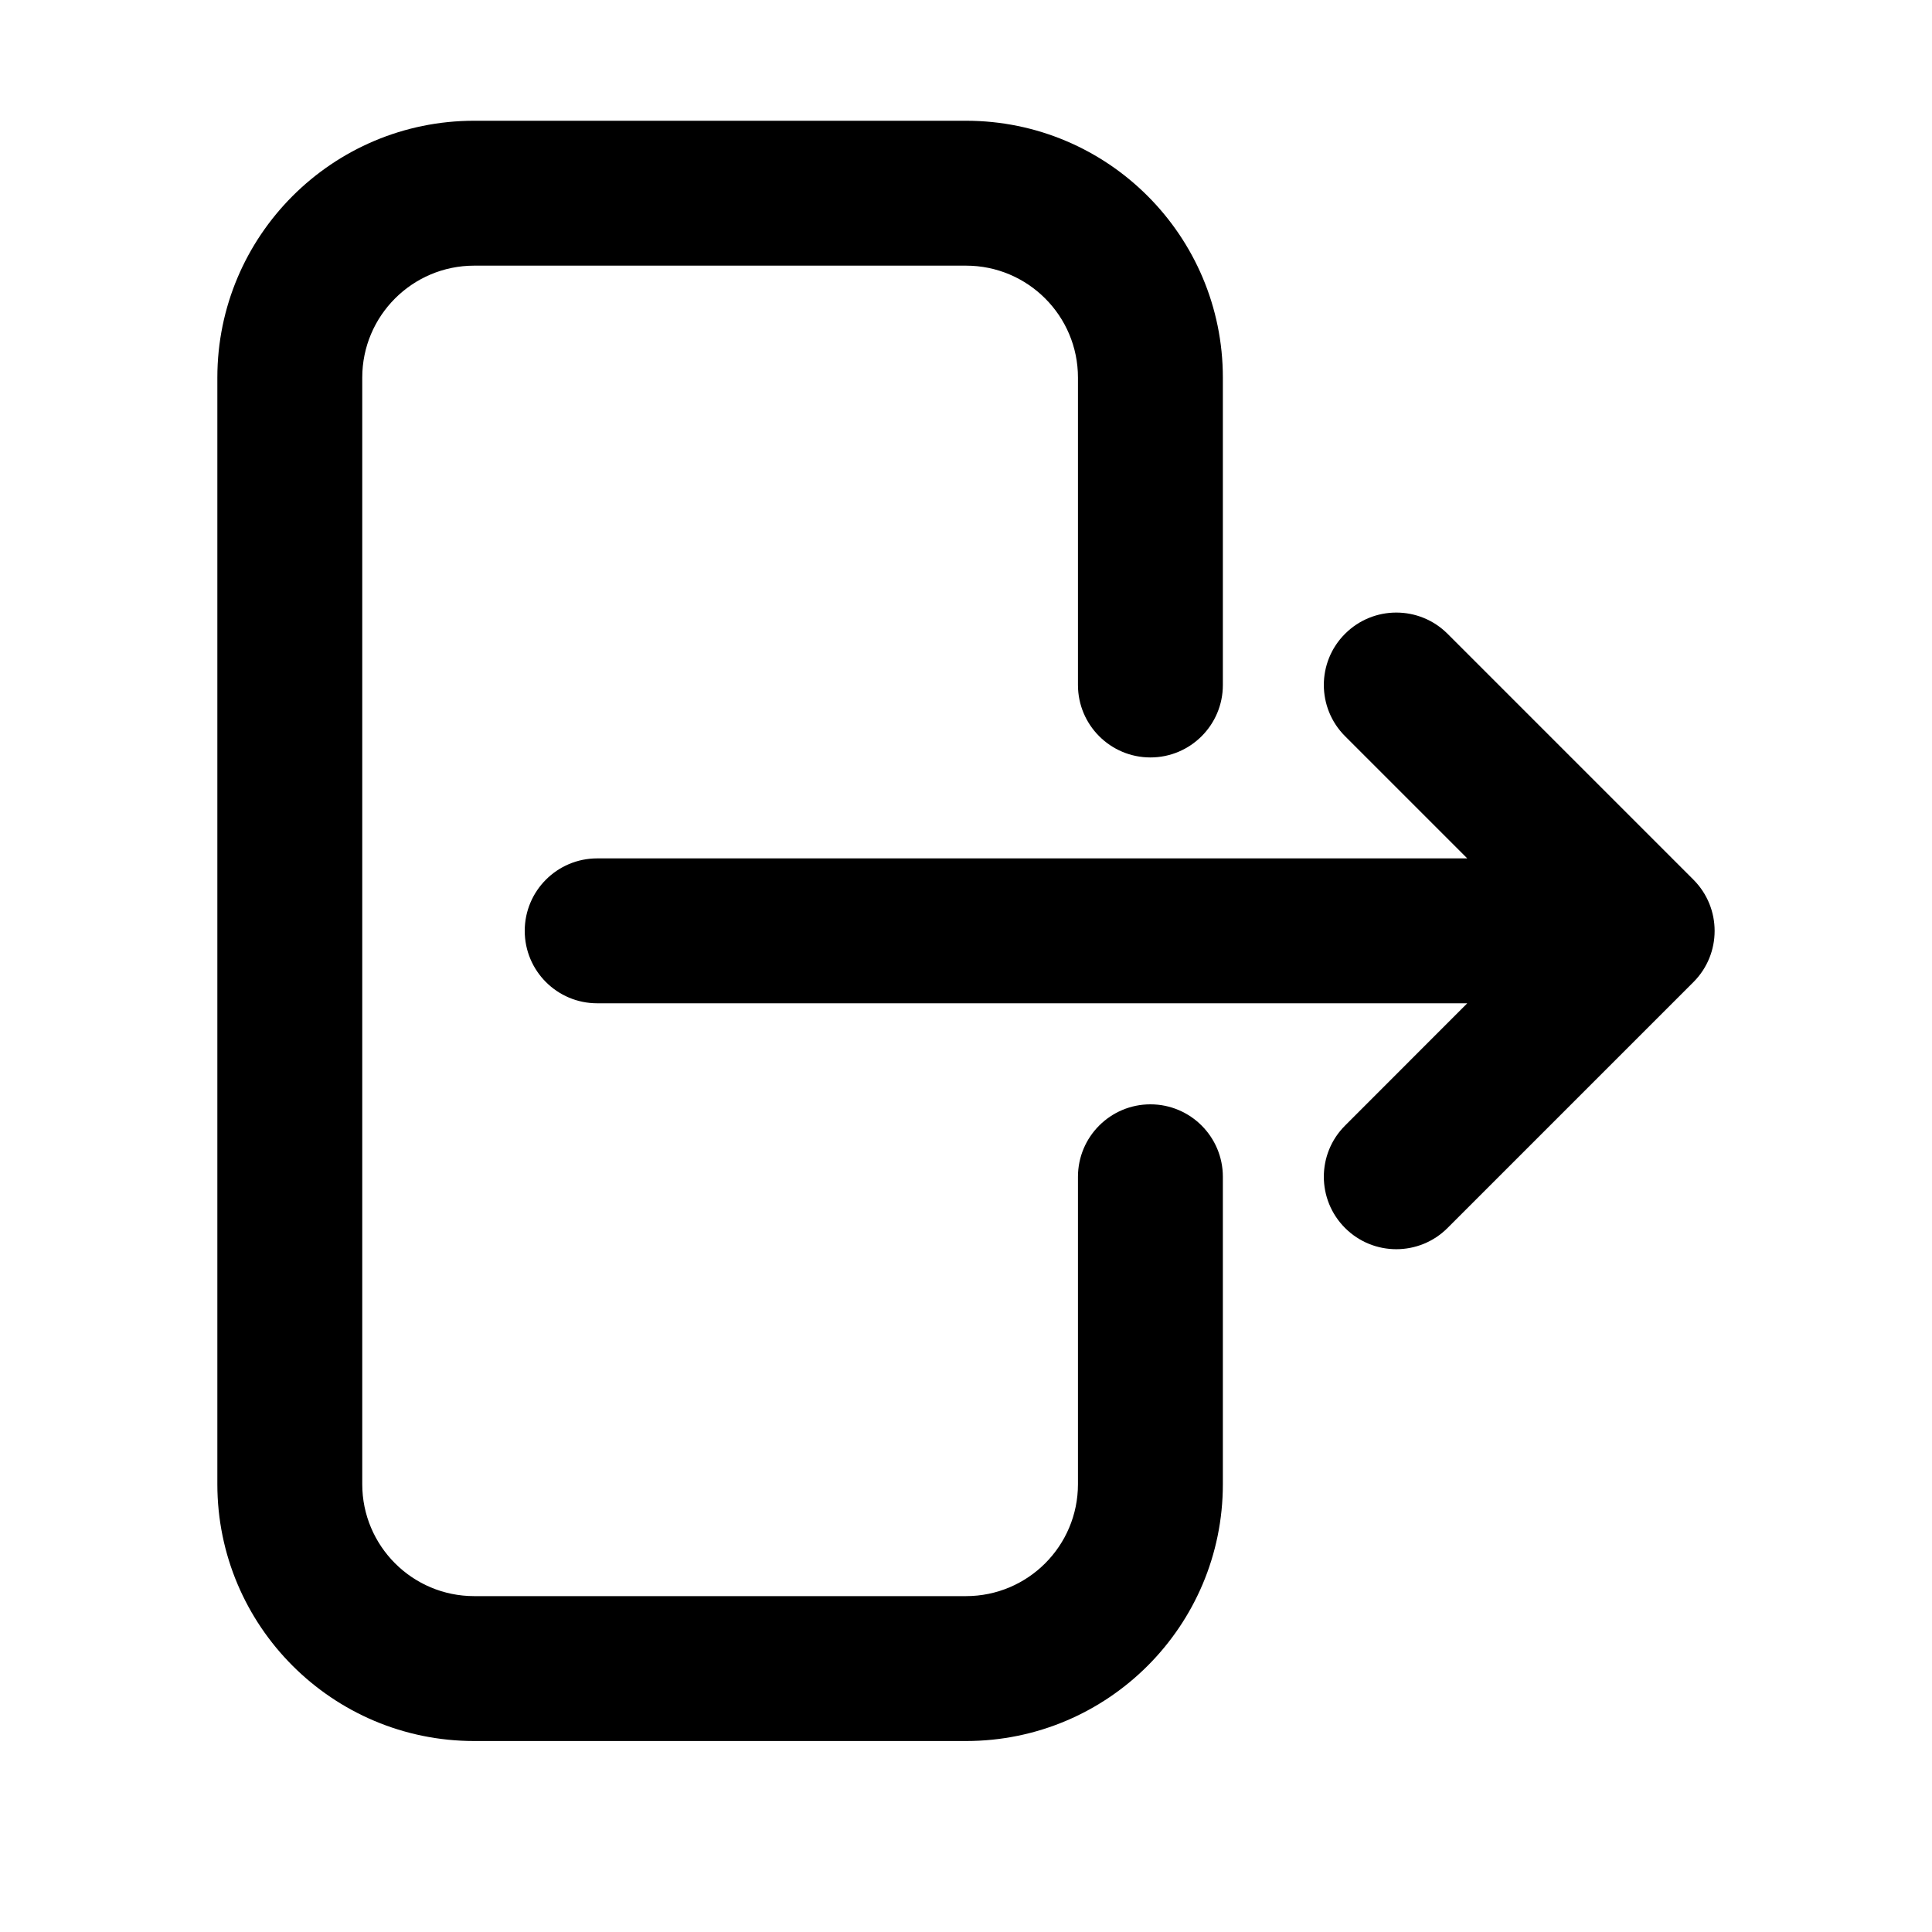 <svg viewBox="0 0 20 20" xmlns="http://www.w3.org/2000/svg">
<path fill-rule="evenodd" clip-rule="evenodd" d="M4.909 2.75C4.269 2.75 3.75 3.269 3.75 3.909L3.75 15.364C3.75 16.004 4.269 16.523 4.909 16.523H10C10.64 16.523 11.159 16.004 11.159 15.364V12.182C11.159 11.768 11.495 11.432 11.909 11.432C12.323 11.432 12.659 11.768 12.659 12.182V15.364C12.659 16.832 11.469 18.023 10 18.023H4.909C3.441 18.023 2.25 16.832 2.25 15.364L2.25 3.909C2.25 2.441 3.441 1.25 4.909 1.25L10 1.25C11.469 1.25 12.659 2.441 12.659 3.909V7.091C12.659 7.505 12.323 7.841 11.909 7.841C11.495 7.841 11.159 7.505 11.159 7.091V3.909C11.159 3.269 10.64 2.75 10 2.75L4.909 2.75ZM13.924 6.561C14.217 6.268 14.692 6.268 14.985 6.561L17.53 9.106C17.823 9.399 17.823 9.874 17.53 10.167L14.985 12.712C14.692 13.005 14.217 13.005 13.924 12.712C13.631 12.419 13.631 11.944 13.924 11.652L15.189 10.386L6.182 10.386C5.768 10.386 5.432 10.051 5.432 9.636C5.432 9.222 5.768 8.886 6.182 8.886L15.189 8.886L13.924 7.621C13.631 7.328 13.631 6.853 13.924 6.561Z" fill="inherit"/>
</svg>
